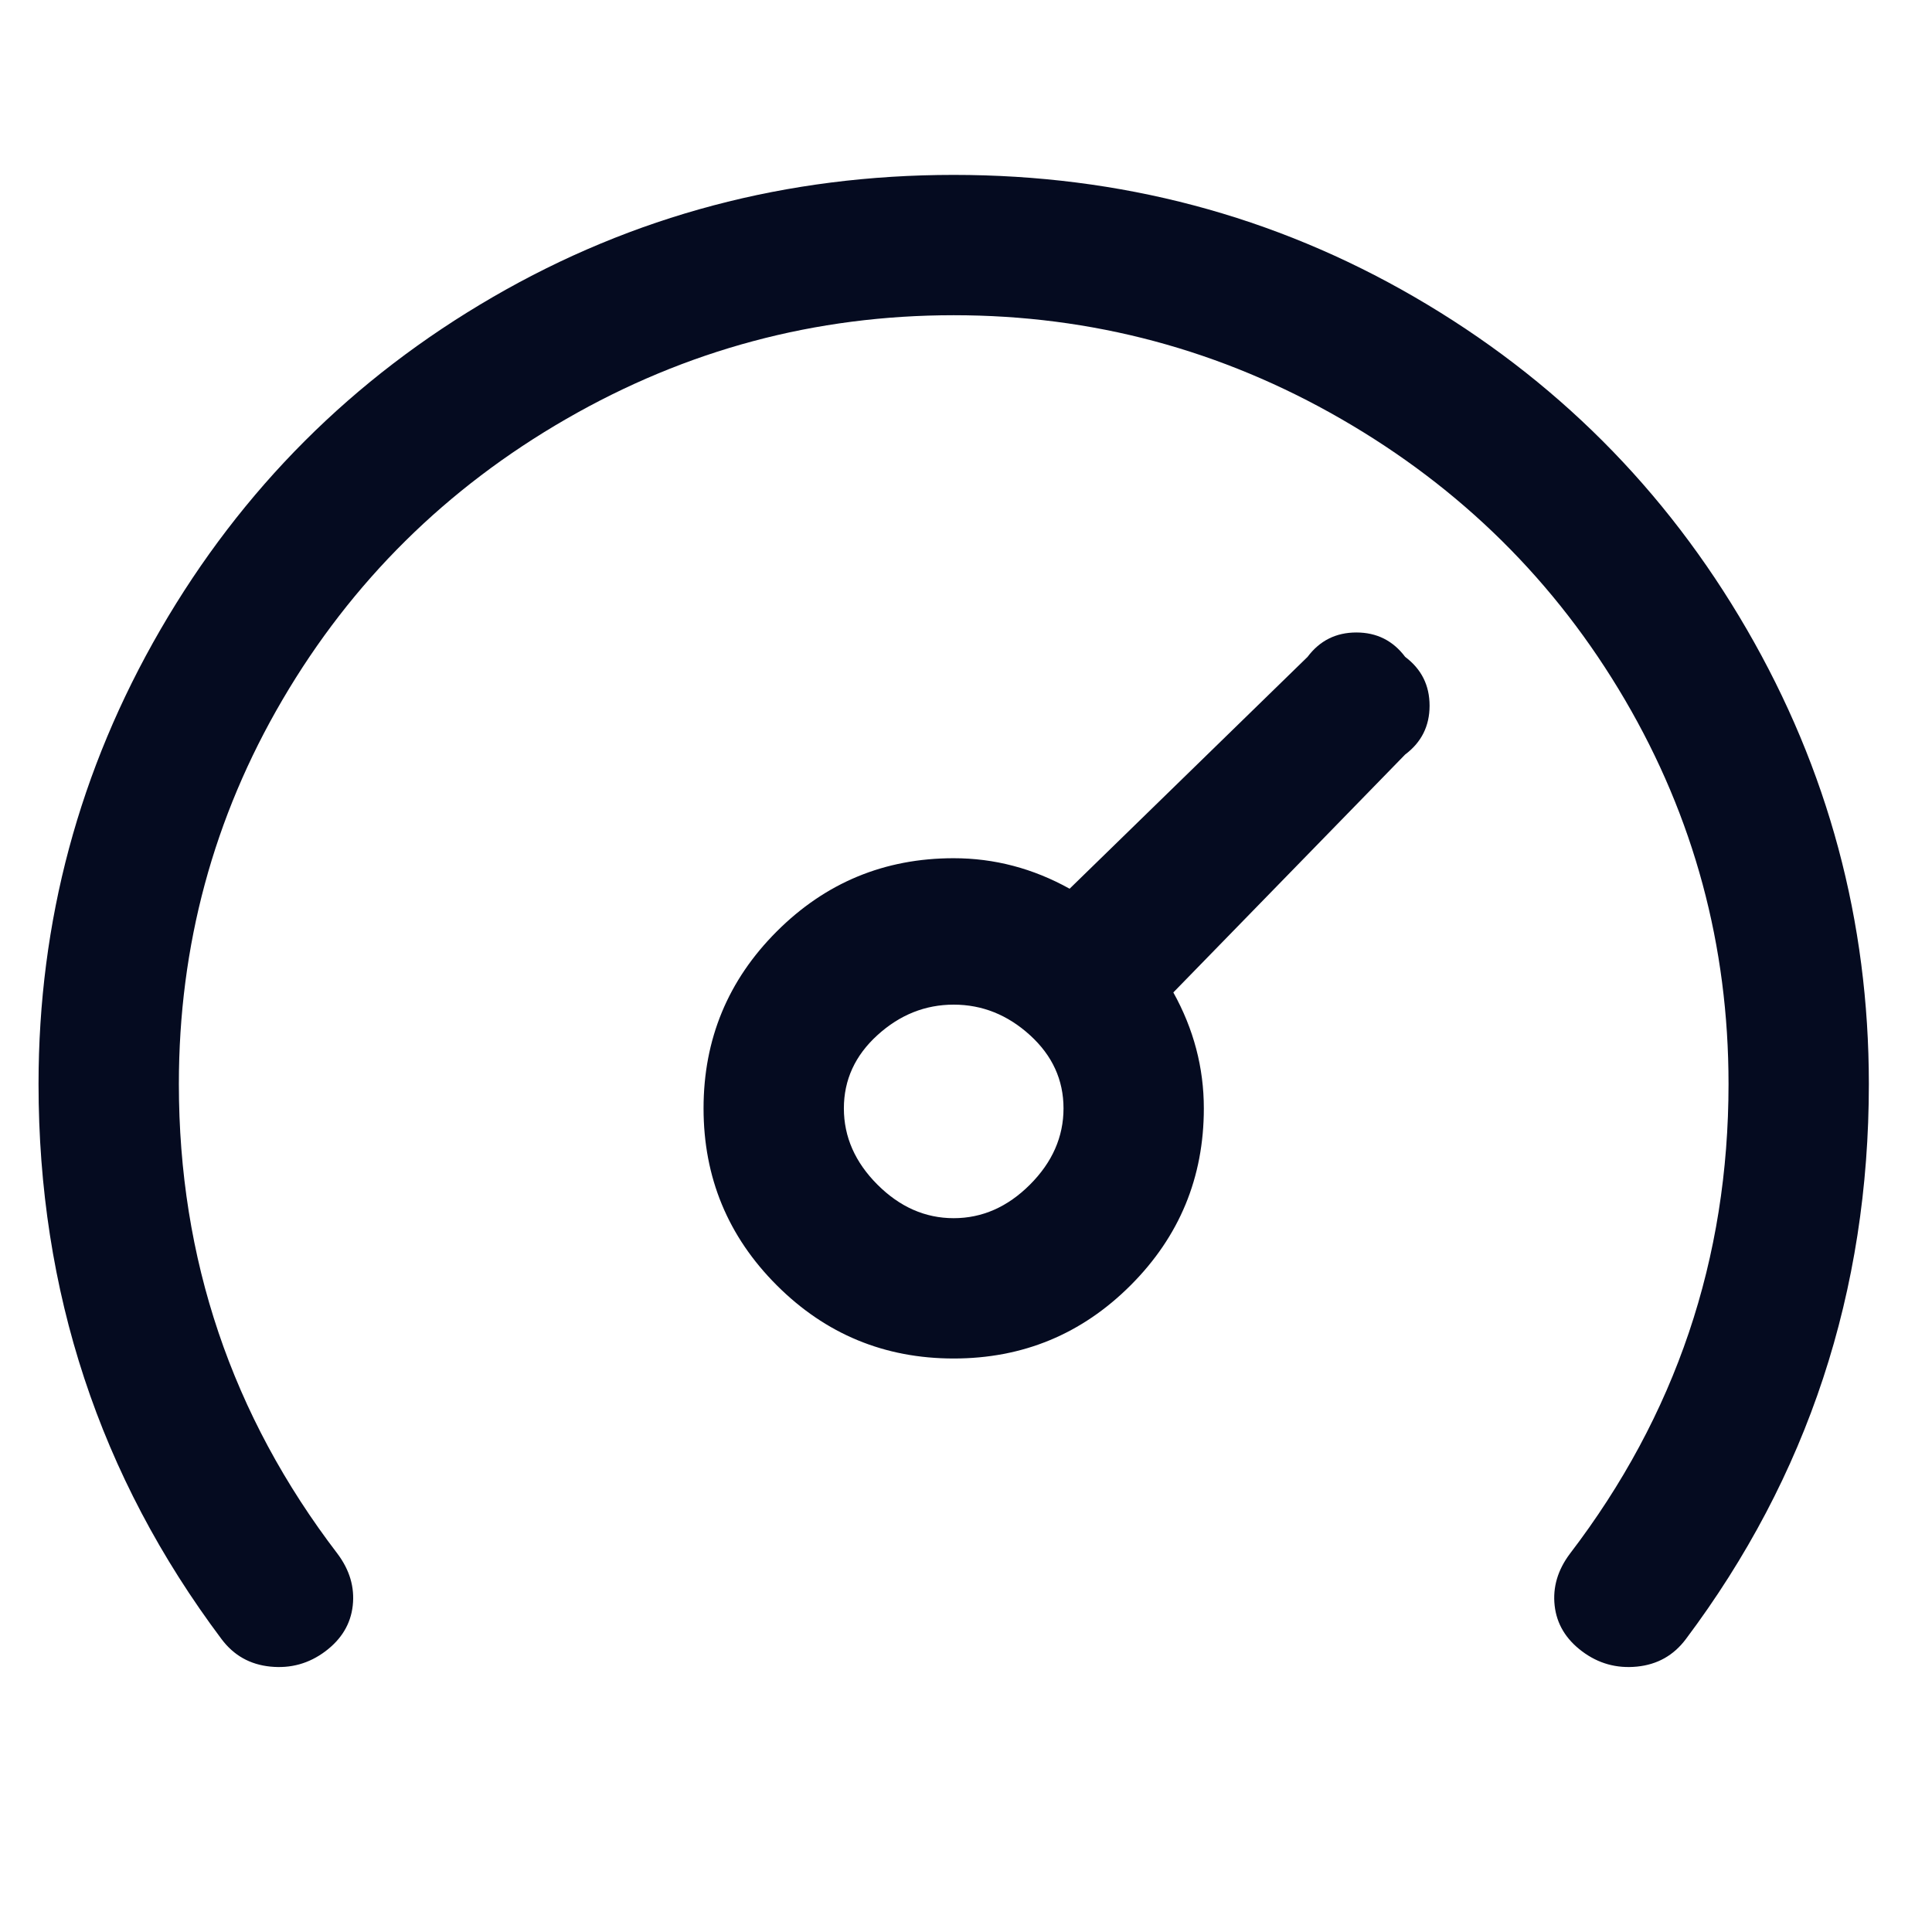 <svg width="19" height="19" viewBox="0 0 19 19" fill="none" xmlns="http://www.w3.org/2000/svg">
<g clip-path="url(#clip0_5_129)">
<path d="M18.379 10.66C18.379 12.7 17.779 14.52 16.579 16.12C16.459 16.28 16.299 16.37 16.099 16.39C15.899 16.41 15.719 16.36 15.559 16.24C15.399 16.12 15.309 15.97 15.289 15.79C15.269 15.61 15.319 15.44 15.439 15.28C16.479 13.92 16.999 12.38 16.999 10.66C16.999 9.3 16.659 8.04 15.979 6.88C15.299 5.72 14.369 4.8 13.189 4.12C12.009 3.44 10.739 3.1 9.379 3.1C8.019 3.1 6.749 3.44 5.569 4.12C4.389 4.8 3.459 5.72 2.779 6.88C2.099 8.04 1.759 9.3 1.759 10.66C1.759 12.38 2.279 13.92 3.319 15.28C3.439 15.44 3.489 15.61 3.469 15.79C3.449 15.97 3.359 16.12 3.199 16.24C3.039 16.36 2.859 16.41 2.659 16.39C2.459 16.37 2.299 16.28 2.179 16.12C0.979 14.52 0.379 12.7 0.379 10.66C0.379 9.06 0.779 7.57 1.579 6.19C2.379 4.81 3.469 3.72 4.849 2.92C6.229 2.12 7.739 1.72 9.379 1.72C11.019 1.72 12.529 2.12 13.909 2.92C15.289 3.72 16.379 4.81 17.179 6.19C17.979 7.57 18.379 9.06 18.379 10.66ZM13.819 6.46C13.979 6.58 14.059 6.74 14.059 6.94C14.059 7.14 13.979 7.3 13.819 7.42L11.539 9.76C11.739 10.12 11.839 10.5 11.839 10.9C11.839 11.58 11.599 12.16 11.119 12.64C10.639 13.12 10.059 13.36 9.379 13.36C8.699 13.36 8.119 13.12 7.639 12.64C7.159 12.16 6.919 11.58 6.919 10.9C6.919 10.22 7.159 9.64 7.639 9.16C8.119 8.68 8.699 8.44 9.379 8.44C9.779 8.44 10.159 8.54 10.519 8.74L12.859 6.46C12.979 6.3 13.139 6.22 13.339 6.22C13.539 6.22 13.699 6.3 13.819 6.46ZM10.459 10.9C10.459 10.62 10.349 10.38 10.129 10.18C9.909 9.98 9.659 9.88 9.379 9.88C9.099 9.88 8.849 9.98 8.629 10.18C8.409 10.38 8.299 10.62 8.299 10.9C8.299 11.18 8.409 11.43 8.629 11.65C8.849 11.87 9.099 11.98 9.379 11.98C9.659 11.98 9.909 11.87 10.129 11.65C10.349 11.43 10.459 11.18 10.459 10.9Z" fill="#050B20"/>
</g>
<defs>
<clipPath id="clip0_5_129">
<rect width="18" height="18" fill="white" transform="matrix(1 0 0 -1 0.379 18.04)"/>
</clipPath>
</defs>
</svg>
